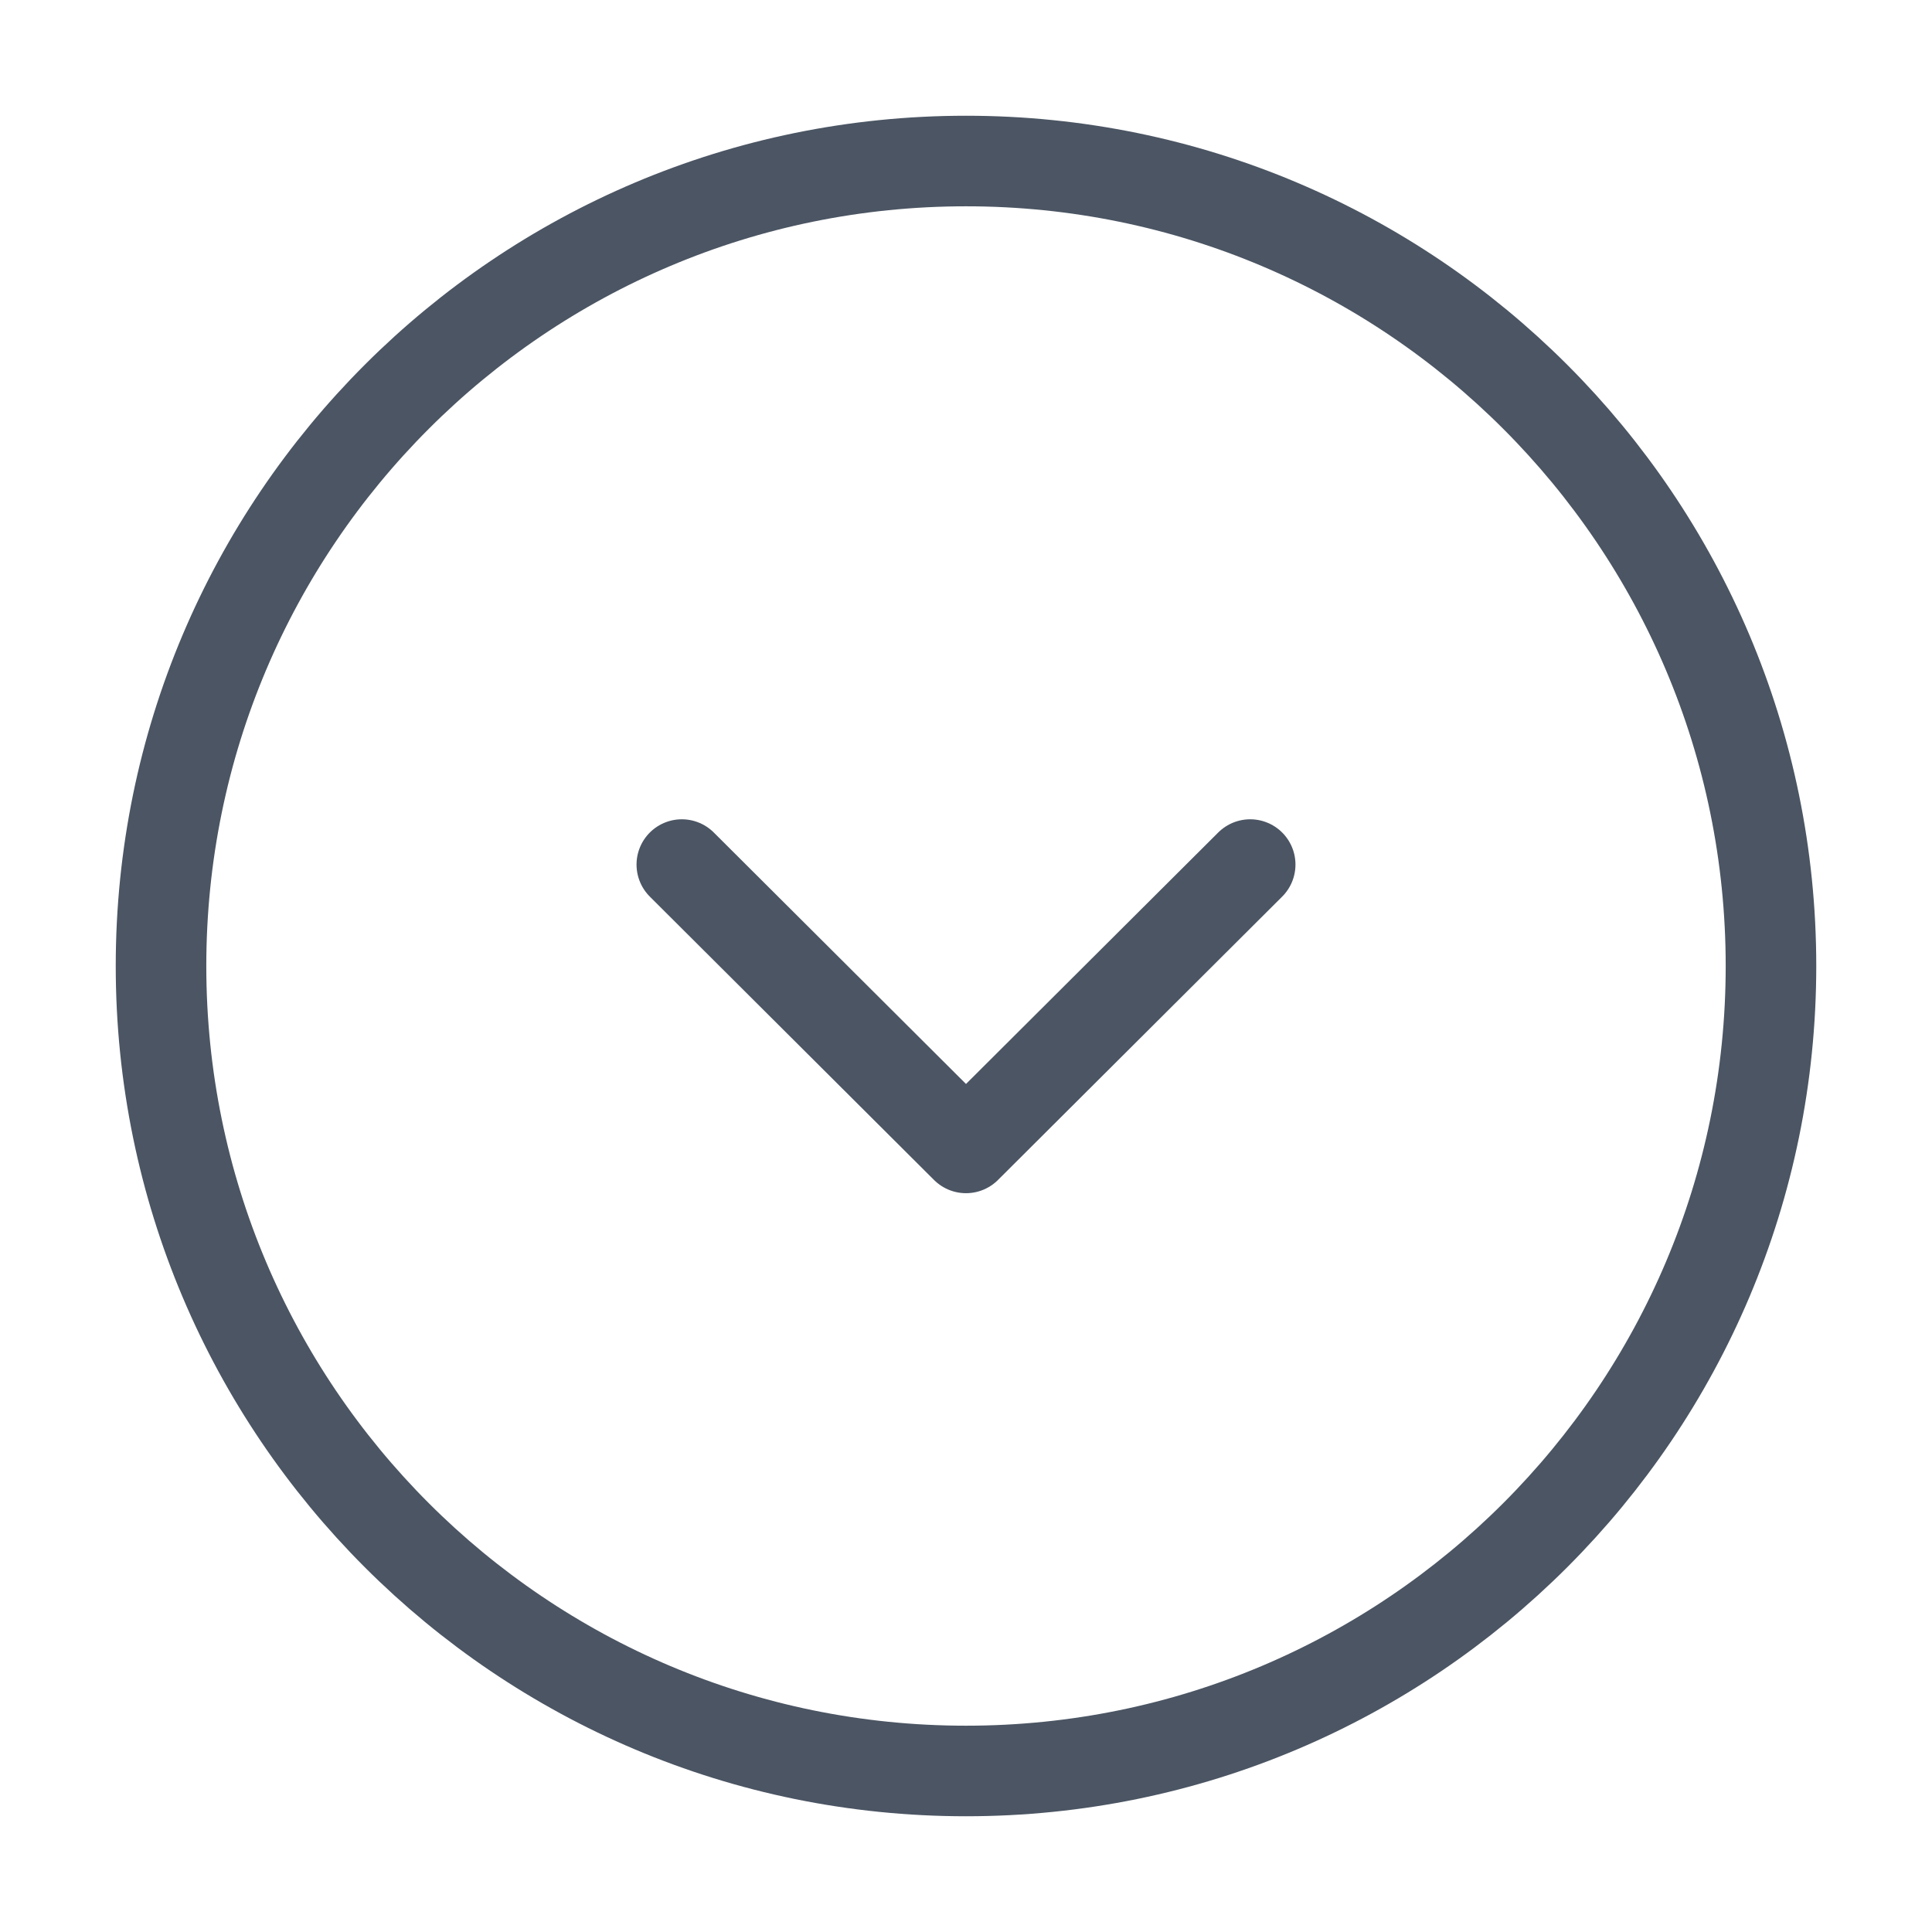 <svg width="32" height="32" viewBox="0 0 32 32" fill="none" xmlns="http://www.w3.org/2000/svg">
<g id="arrow-circle-down">
<path id="Vector" d="M16 29.333C23.364 29.333 29.333 23.364 29.333 16C29.333 8.636 23.364 2.667 16 2.667C8.636 2.667 2.667 8.636 2.667 16C2.667 23.364 8.636 29.333 16 29.333Z" stroke="#4B5563" stroke-width="1.5" stroke-miterlimit="10" stroke-linecap="round" stroke-linejoin="round"/>
<path id="Vector_2" d="M11.293 14.32L16 19.013L20.707 14.32" stroke="#4B5563" stroke-width="1.5" stroke-linecap="round" stroke-linejoin="round"/>
</g>
</svg>
